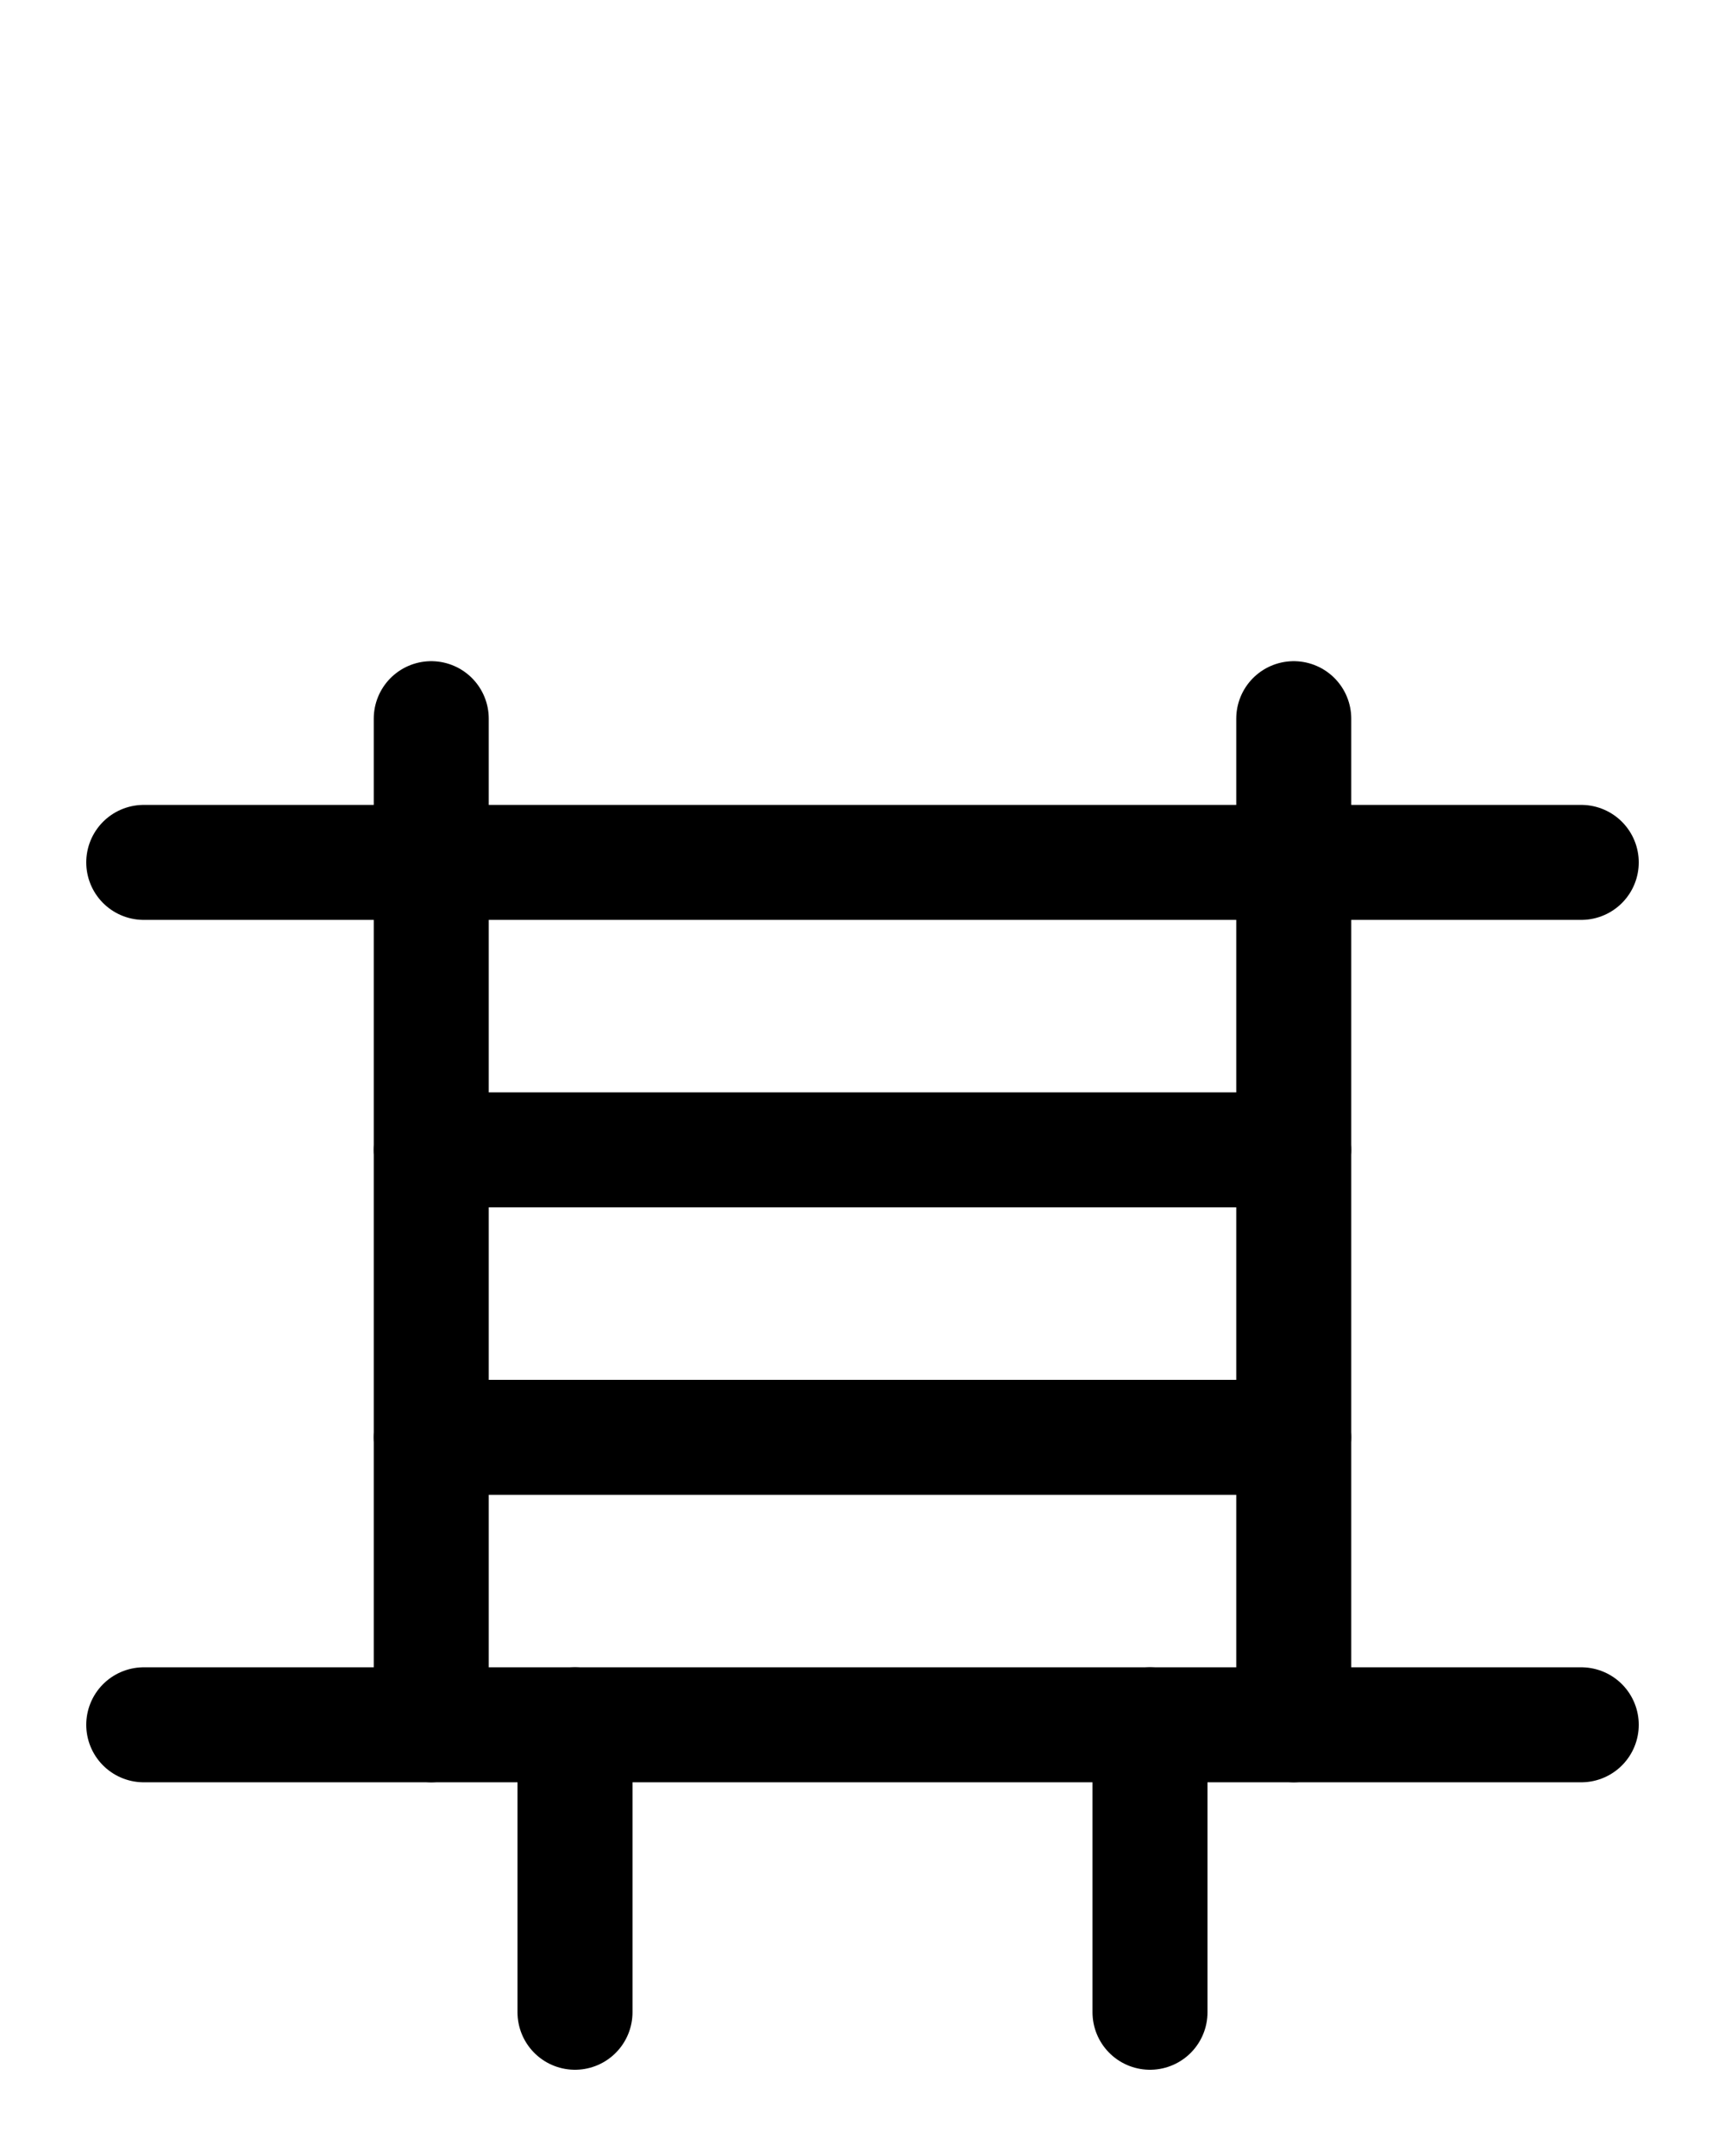 <?xml version="1.0" encoding="utf-8"?>
<!-- Generator: Adobe Illustrator 26.0.0, SVG Export Plug-In . SVG Version: 6.00 Build 0)  -->
<svg version="1.1" id="图层_1" xmlns="http://www.w3.org/2000/svg" xmlns:xlink="http://www.w3.org/1999/xlink" x="0px" y="0px"
	 viewBox="0 0 720 900" style="enable-background:new 0 0 720 900;" xml:space="preserve">
<style type="text/css">
	.st0{fill:none;stroke:#000000;stroke-width:48;stroke-linecap:round;stroke-linejoin:round;stroke-miterlimit:10;}
</style>
<line class="st0" x1="60" y1="720" x2="660" y2="720"/>
<line class="st0" x1="240" y1="720" x2="240" y2="840"/>
<line class="st0" x1="480" y1="720" x2="480" y2="840"/>
<line class="st0" x1="60" y1="360" x2="660" y2="360"/>
<line class="st0" x1="540" y1="720" x2="540" y2="300"/>
<line class="st0" x1="180" y1="300" x2="180" y2="720"/>
<line class="st0" x1="180" y1="480" x2="540" y2="480"/>
<line class="st0" x1="180" y1="600" x2="540" y2="600"/>
</svg>
